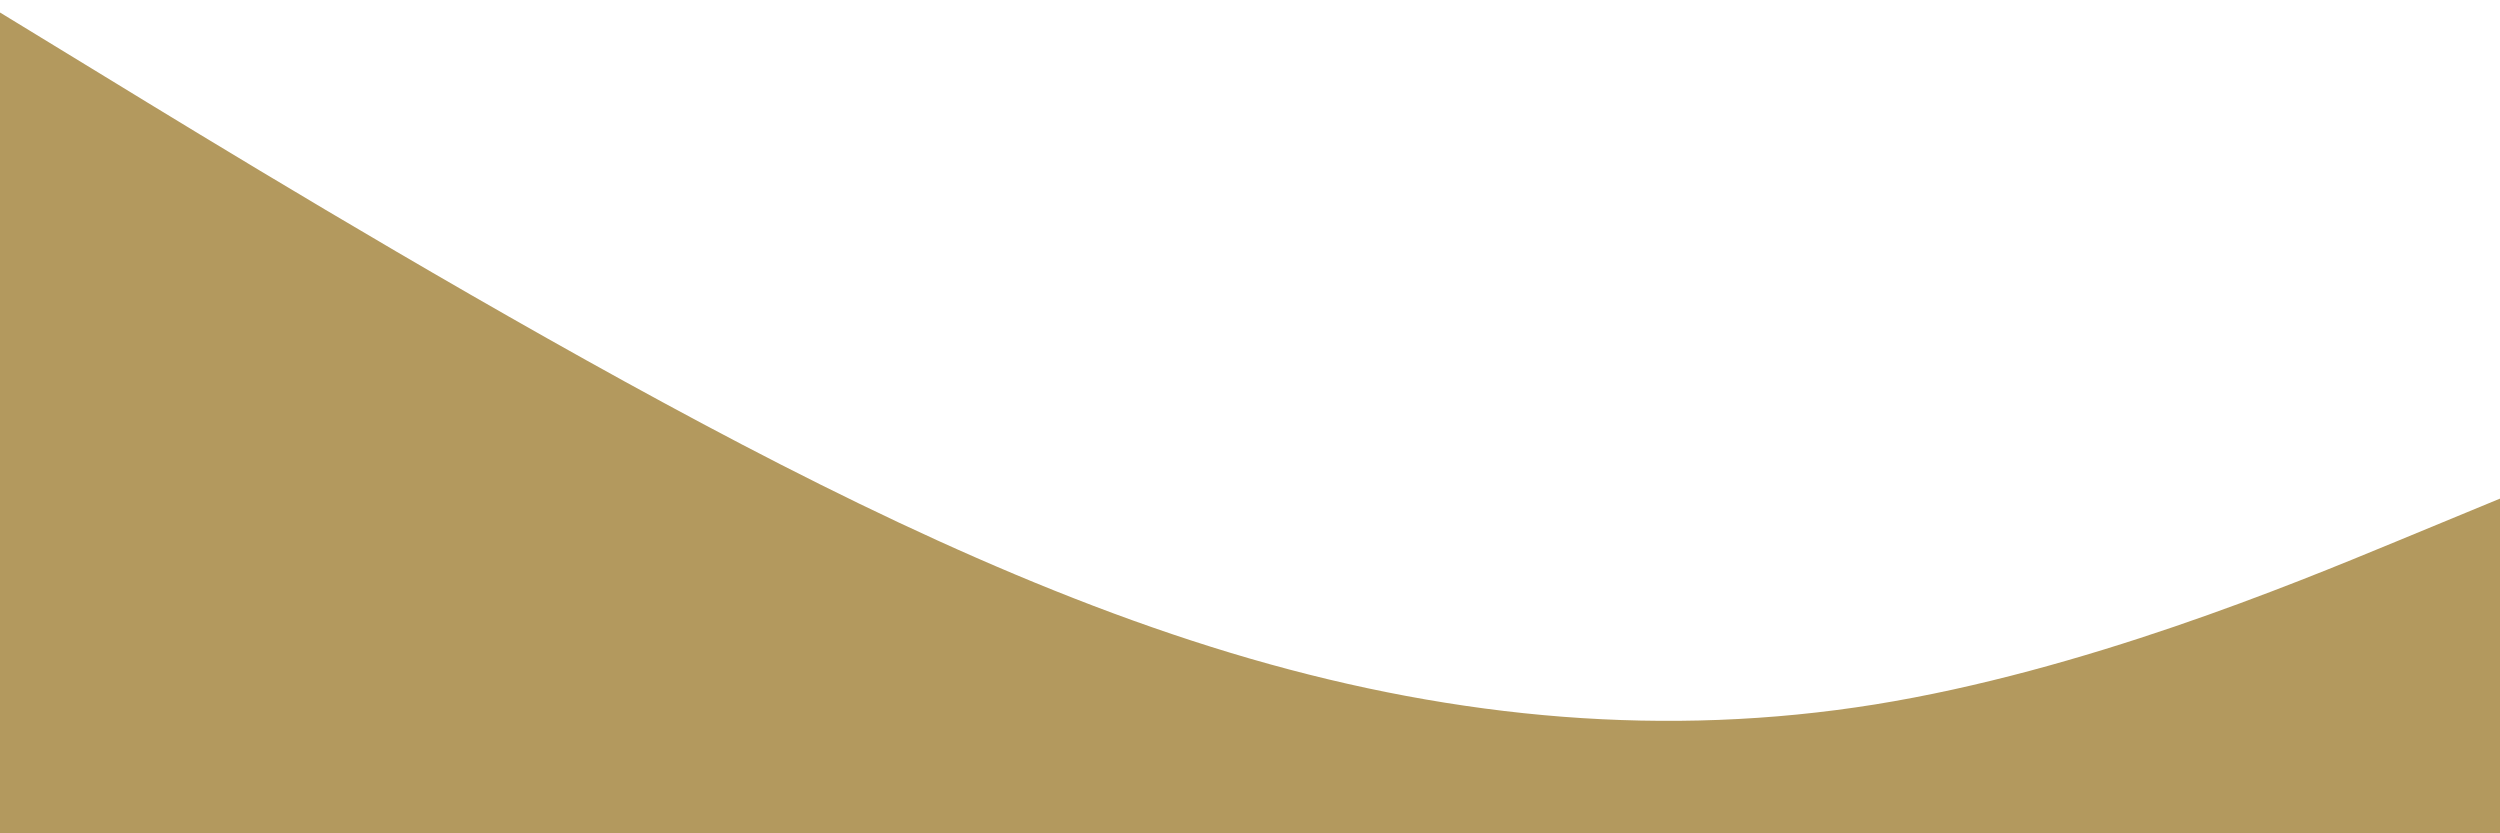 <svg id="visual" viewBox="0 0 1800 600" width="1800" height="600" xmlns="http://www.w3.org/2000/svg" xmlns:xlink="http://www.w3.org/1999/xlink" version="1.1"><path d="M0 9L75 54.8C150 100.7 300 192.3 450 274.8C600 357.3 750 430.7 900 474.2C1050 517.7 1200 531.3 1350 507.2C1500 483 1650 421 1725 390L1800 359L1800 601L1725 601C1650 601 1500 601 1350 601C1200 601 1050 601 900 601C750 601 600 601 450 601C300 601 150 601 75 601L0 601Z" fill="#b3995e" stroke-linecap="round" stroke-linejoin="miter"></path></svg>